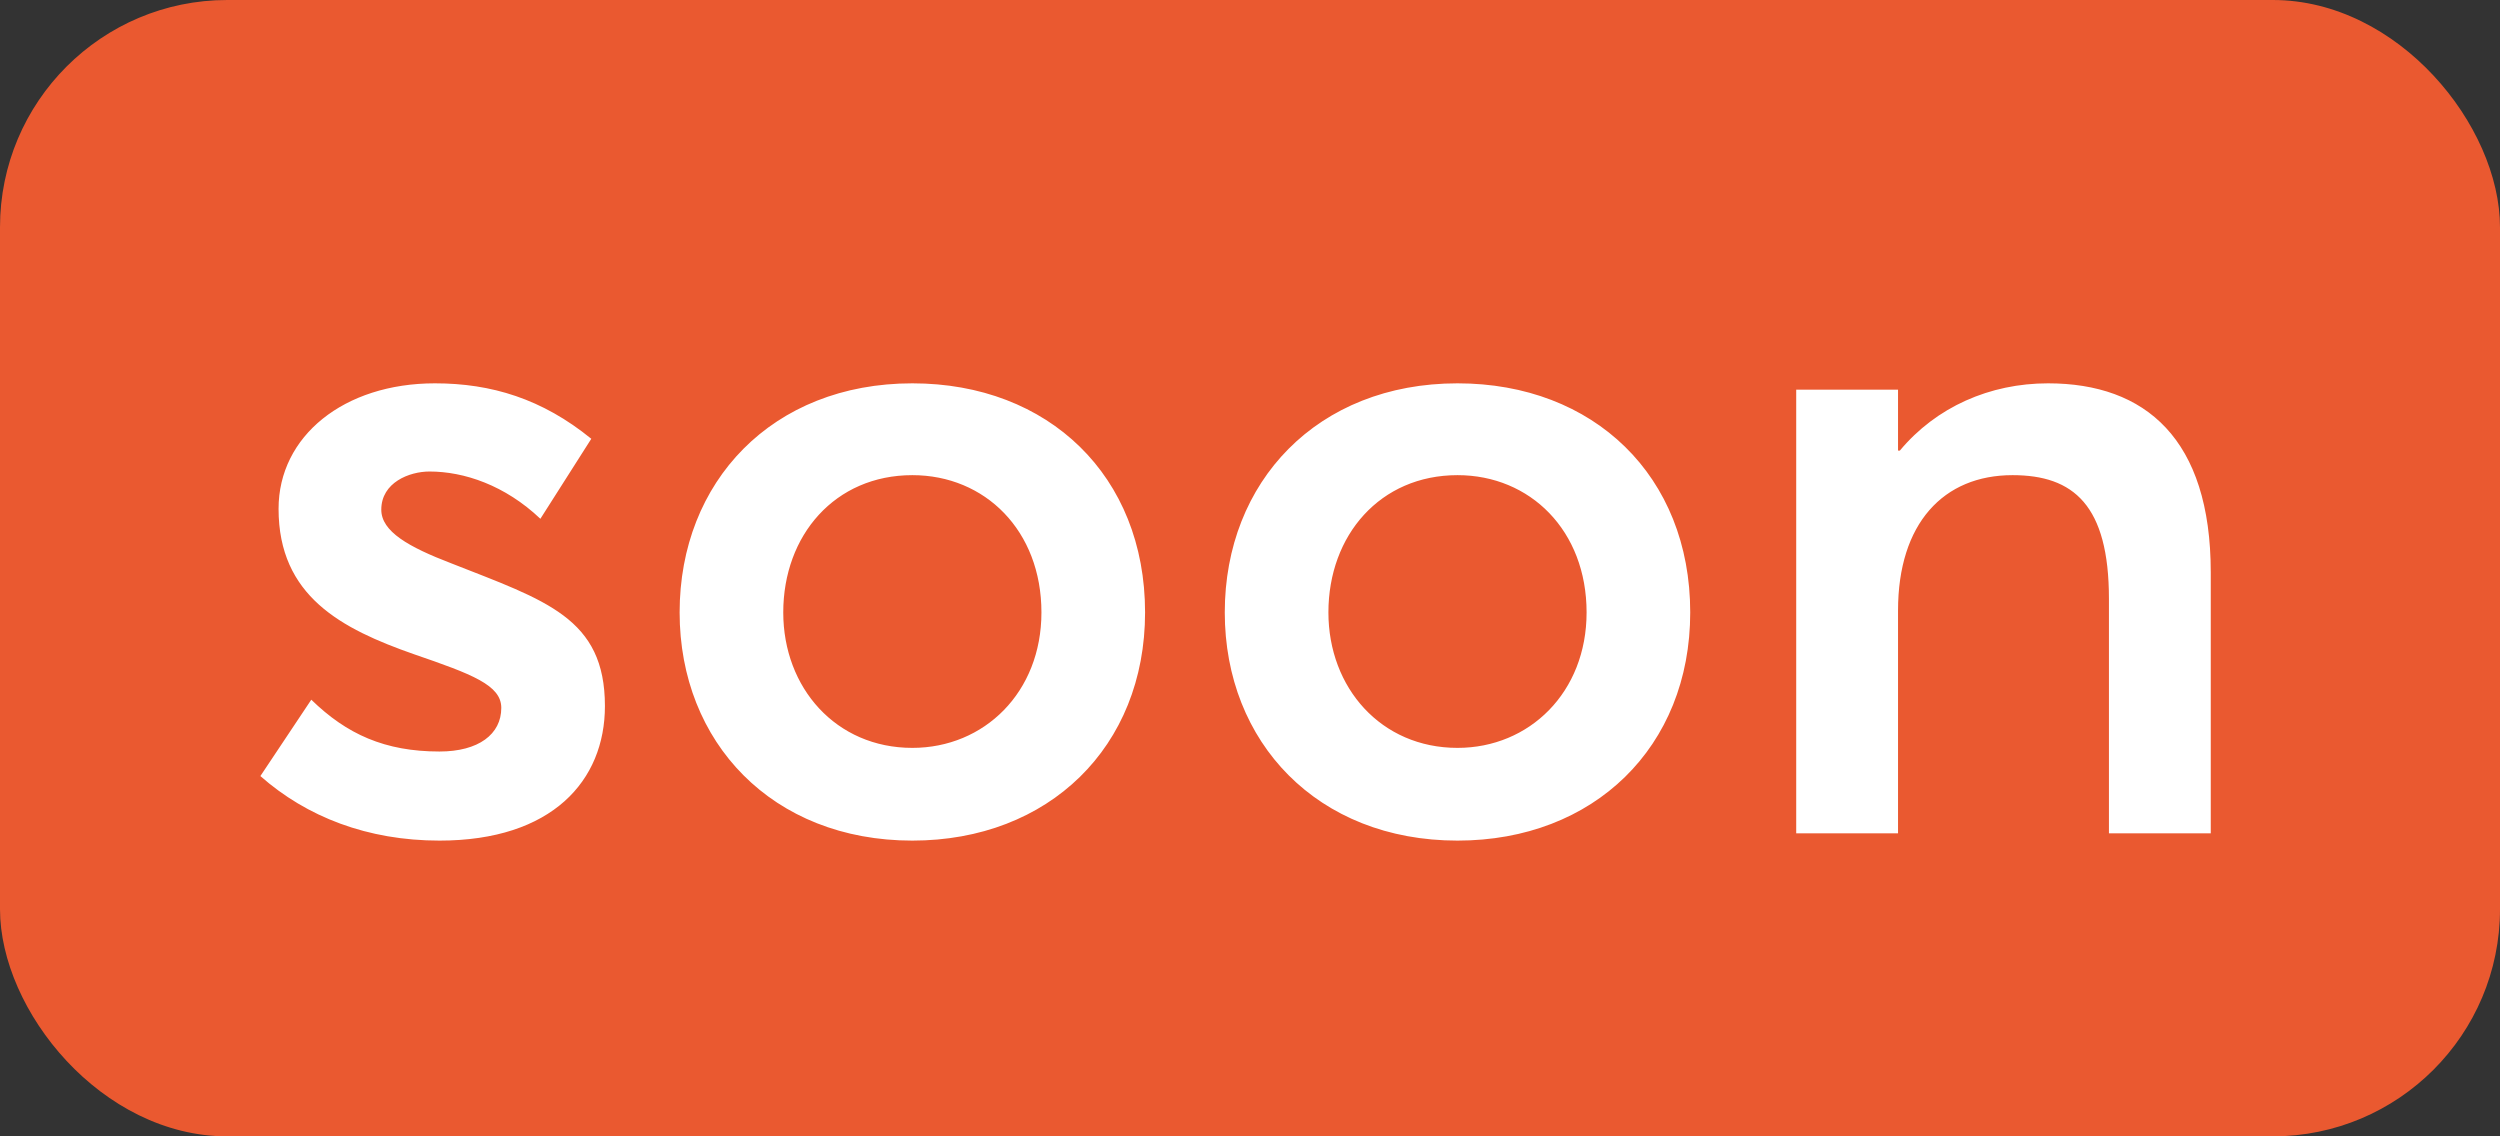 <svg width="33" height="15" viewBox="0 0 33 15" fill="none" xmlns="http://www.w3.org/2000/svg">
<rect x="0" y="0" width="33" height="15" fill="#333333" stroke="none"/>
<rect width="33" height="15" rx="3" fill="#EA5930"/>
<path d="M5.801 11.096C7.289 11.096 7.985 10.304 7.985 9.32C7.985 8.156 7.205 7.928 5.957 7.436C5.393 7.22 5.033 7.016 5.033 6.728C5.033 6.368 5.405 6.224 5.669 6.224C6.125 6.224 6.665 6.404 7.133 6.848L7.805 5.792C7.157 5.264 6.485 5.06 5.741 5.06C4.541 5.06 3.677 5.756 3.677 6.716C3.677 7.868 4.505 8.3 5.465 8.636C6.233 8.9 6.617 9.044 6.617 9.344C6.617 9.692 6.317 9.92 5.801 9.92C5.081 9.92 4.577 9.692 4.109 9.236L3.437 10.244C4.049 10.784 4.853 11.096 5.801 11.096ZM12.043 11.096C13.843 11.096 15.115 9.86 15.115 8.084C15.115 6.284 13.843 5.06 12.043 5.06C10.195 5.06 8.971 6.356 8.971 8.084C8.971 9.8 10.195 11.096 12.043 11.096ZM12.043 9.872C11.035 9.872 10.339 9.08 10.339 8.084C10.339 7.064 11.023 6.272 12.043 6.272C13.003 6.272 13.747 7.004 13.747 8.084C13.747 9.14 12.991 9.872 12.043 9.872ZM19.239 11.096C21.039 11.096 22.311 9.86 22.311 8.084C22.311 6.284 21.039 5.06 19.239 5.06C17.391 5.06 16.167 6.356 16.167 8.084C16.167 9.8 17.391 11.096 19.239 11.096ZM19.239 9.872C18.231 9.872 17.535 9.08 17.535 8.084C17.535 7.064 18.219 6.272 19.239 6.272C20.199 6.272 20.943 7.004 20.943 8.084C20.943 9.14 20.187 9.872 19.239 9.872ZM23.71 11H25.054V8.06C25.054 6.908 25.654 6.272 26.566 6.272C27.37 6.272 27.838 6.668 27.838 7.904V11H29.182V7.556C29.182 5.792 28.318 5.06 27.034 5.06C26.266 5.06 25.558 5.372 25.078 5.948H25.054V5.144H23.71V11Z" fill="white"/>
</svg>
